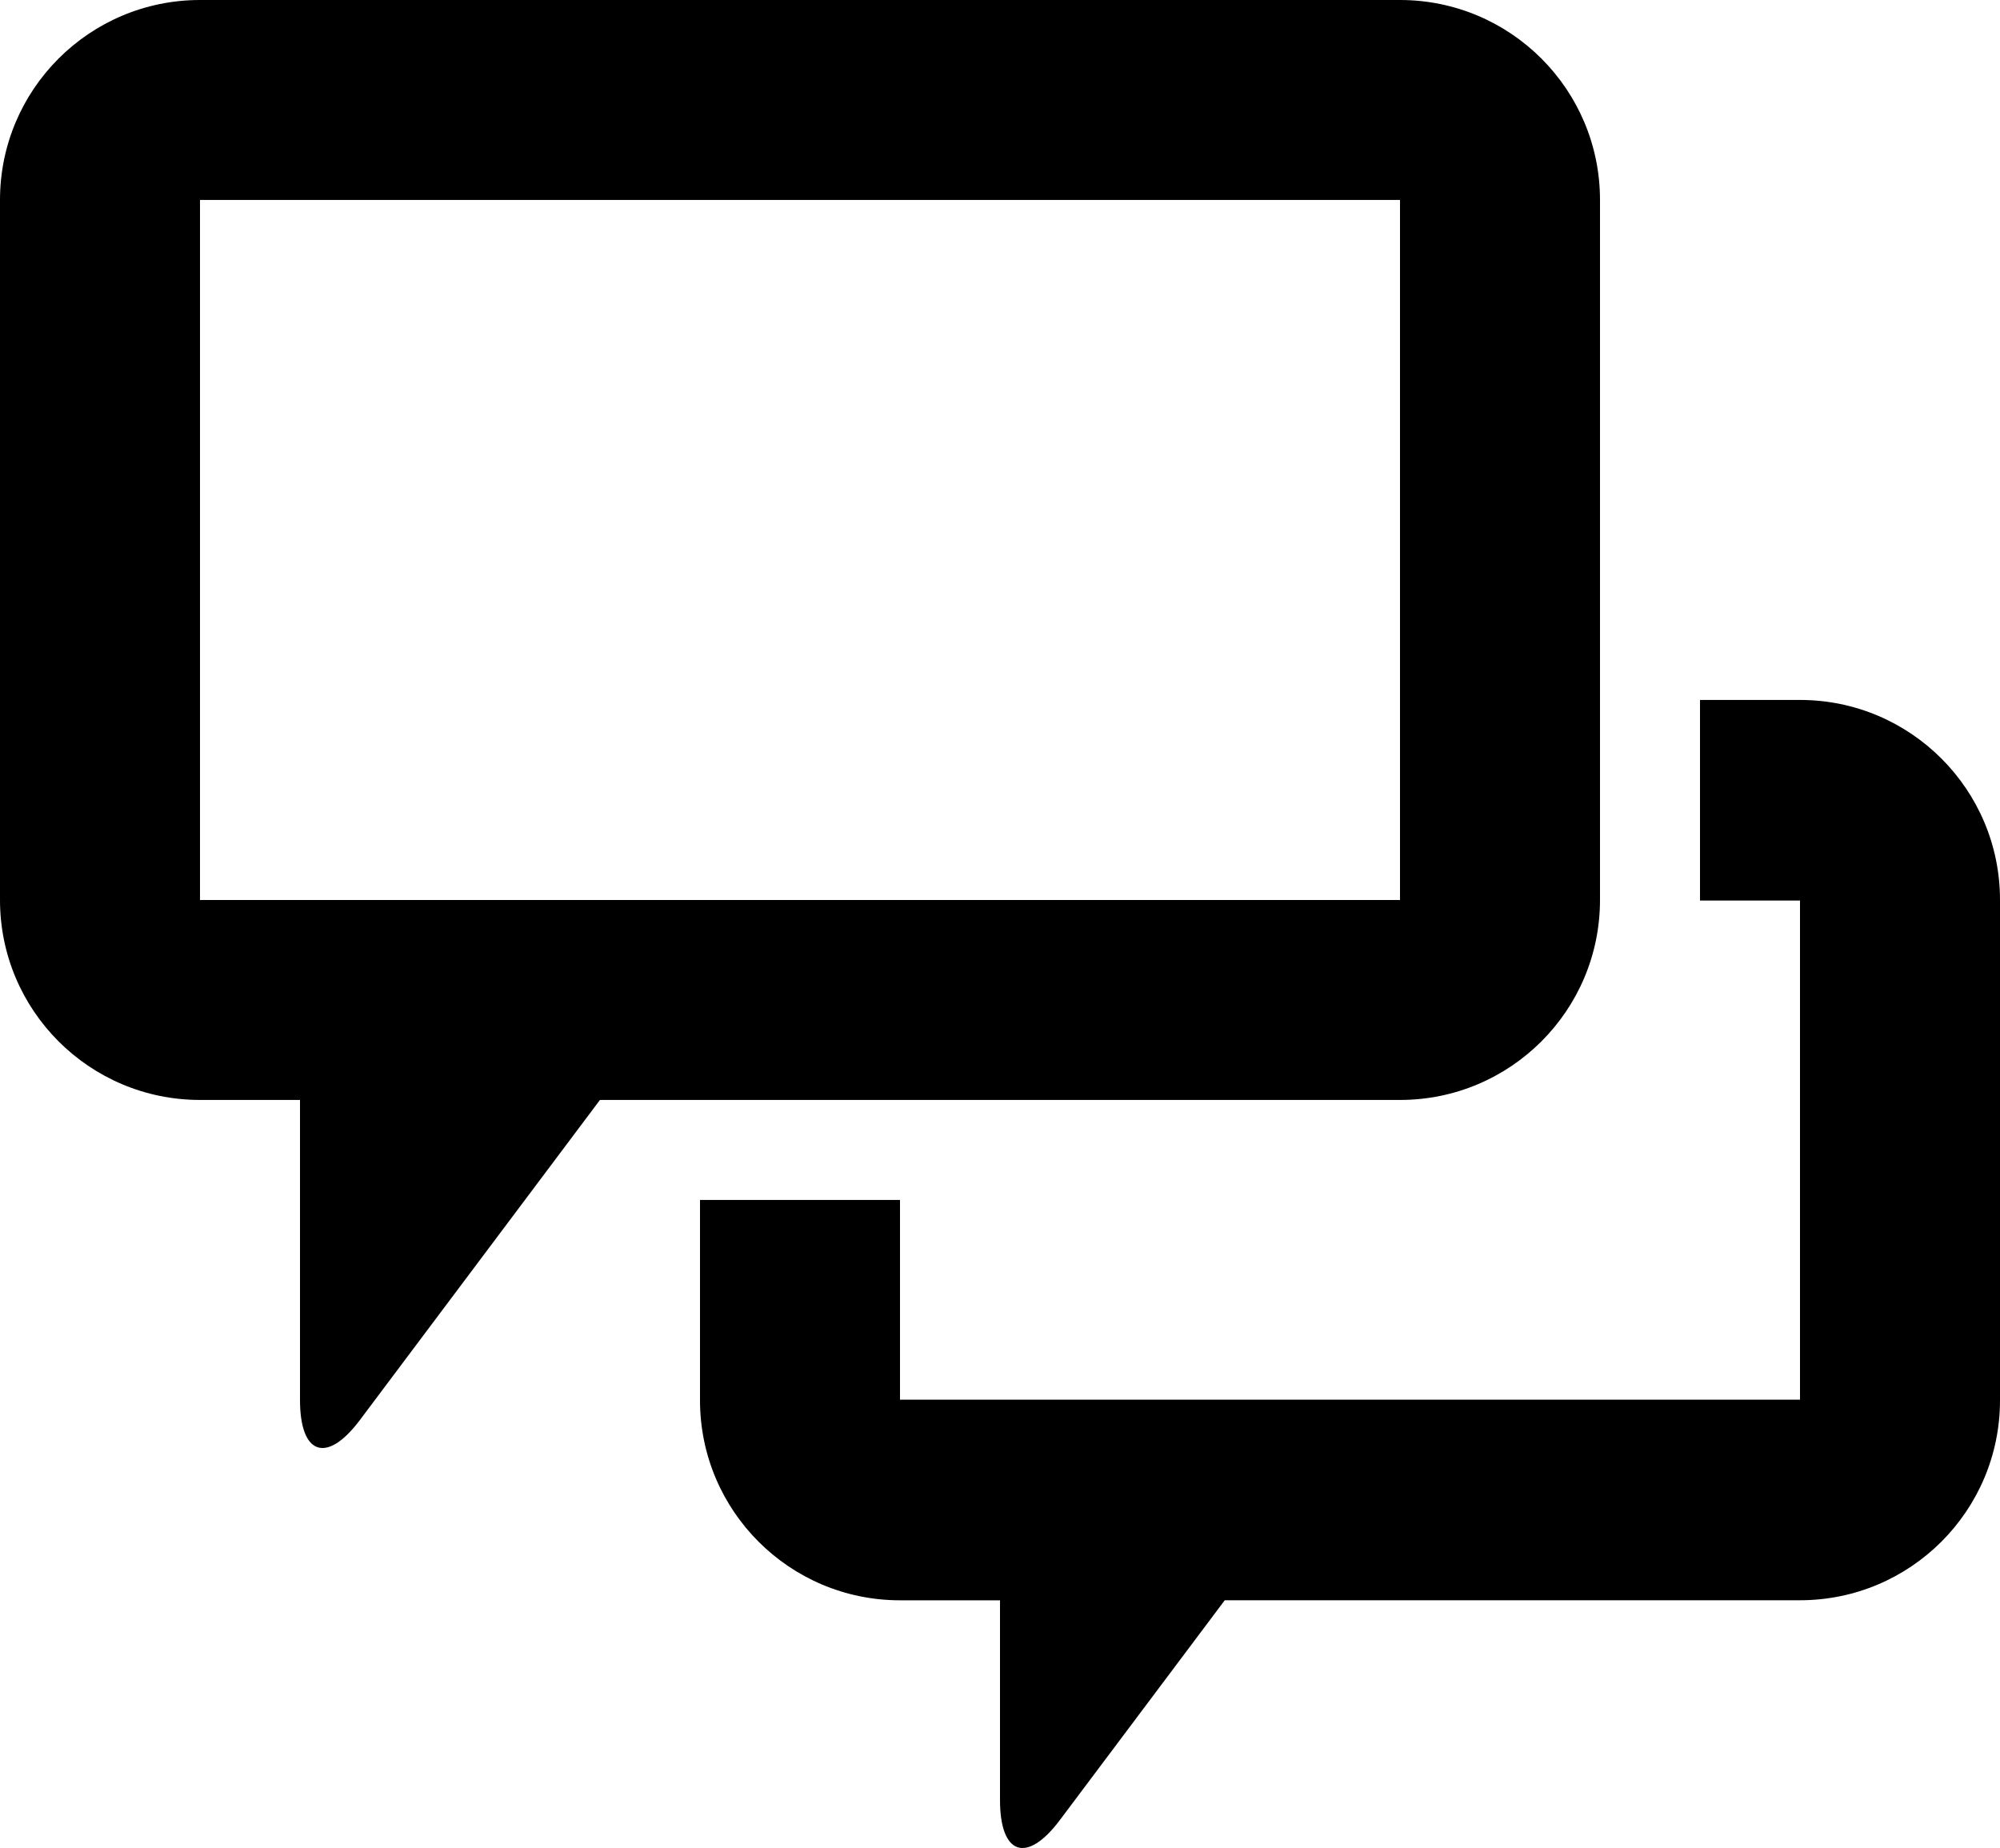<?xml version="1.0" encoding="iso-8859-1"?>
<!-- Generator: Adobe Illustrator 16.0.4, SVG Export Plug-In . SVG Version: 6.00 Build 0)  -->
<!DOCTYPE svg PUBLIC "-//W3C//DTD SVG 1.1//EN" "http://www.w3.org/Graphics/SVG/1.1/DTD/svg11.dtd">
<svg version="1.1" id="Capa_1" xmlns="http://www.w3.org/2000/svg" xmlns:xlink="http://www.w3.org/1999/xlink" x="0px" y="0px"
	 width="40px" height="36.96px" viewBox="0 0 40 36.96" style="enable-background:new 0 0 40 36.96;" xml:space="preserve">
<g id="_x37_3._Messages">
	<g>
		<path d="M36,13.999h-2v4.012h2v9.983H18v-3.995h-4v4.007c0,2.209,1.791,4,4,4h2v3.993c0,1.104,0.537,1.284,1.199,0.4l3.296-4.394
			H36c2.209,0,4-1.791,4-4V18C40,15.79,38.209,13.999,36,13.999z M32,17.999v-14C32,1.79,30.209,0,28,0H4C1.791,0,0,1.79,0,3.999v14
			c0,2.21,1.791,4,4,4h2v6c0,1.104,0.537,1.284,1.199,0.4l4.8-6.4H28C30.209,21.999,32,20.209,32,17.999z M4,18V3.999h24V18H4z"/>
	</g>
</g>
<g>
</g>
<g>
</g>
<g>
</g>
<g>
</g>
<g>
</g>
<g>
</g>
<g>
</g>
<g>
</g>
<g>
</g>
<g>
</g>
<g>
</g>
<g>
</g>
<g>
</g>
<g>
</g>
<g>
</g>
</svg>
